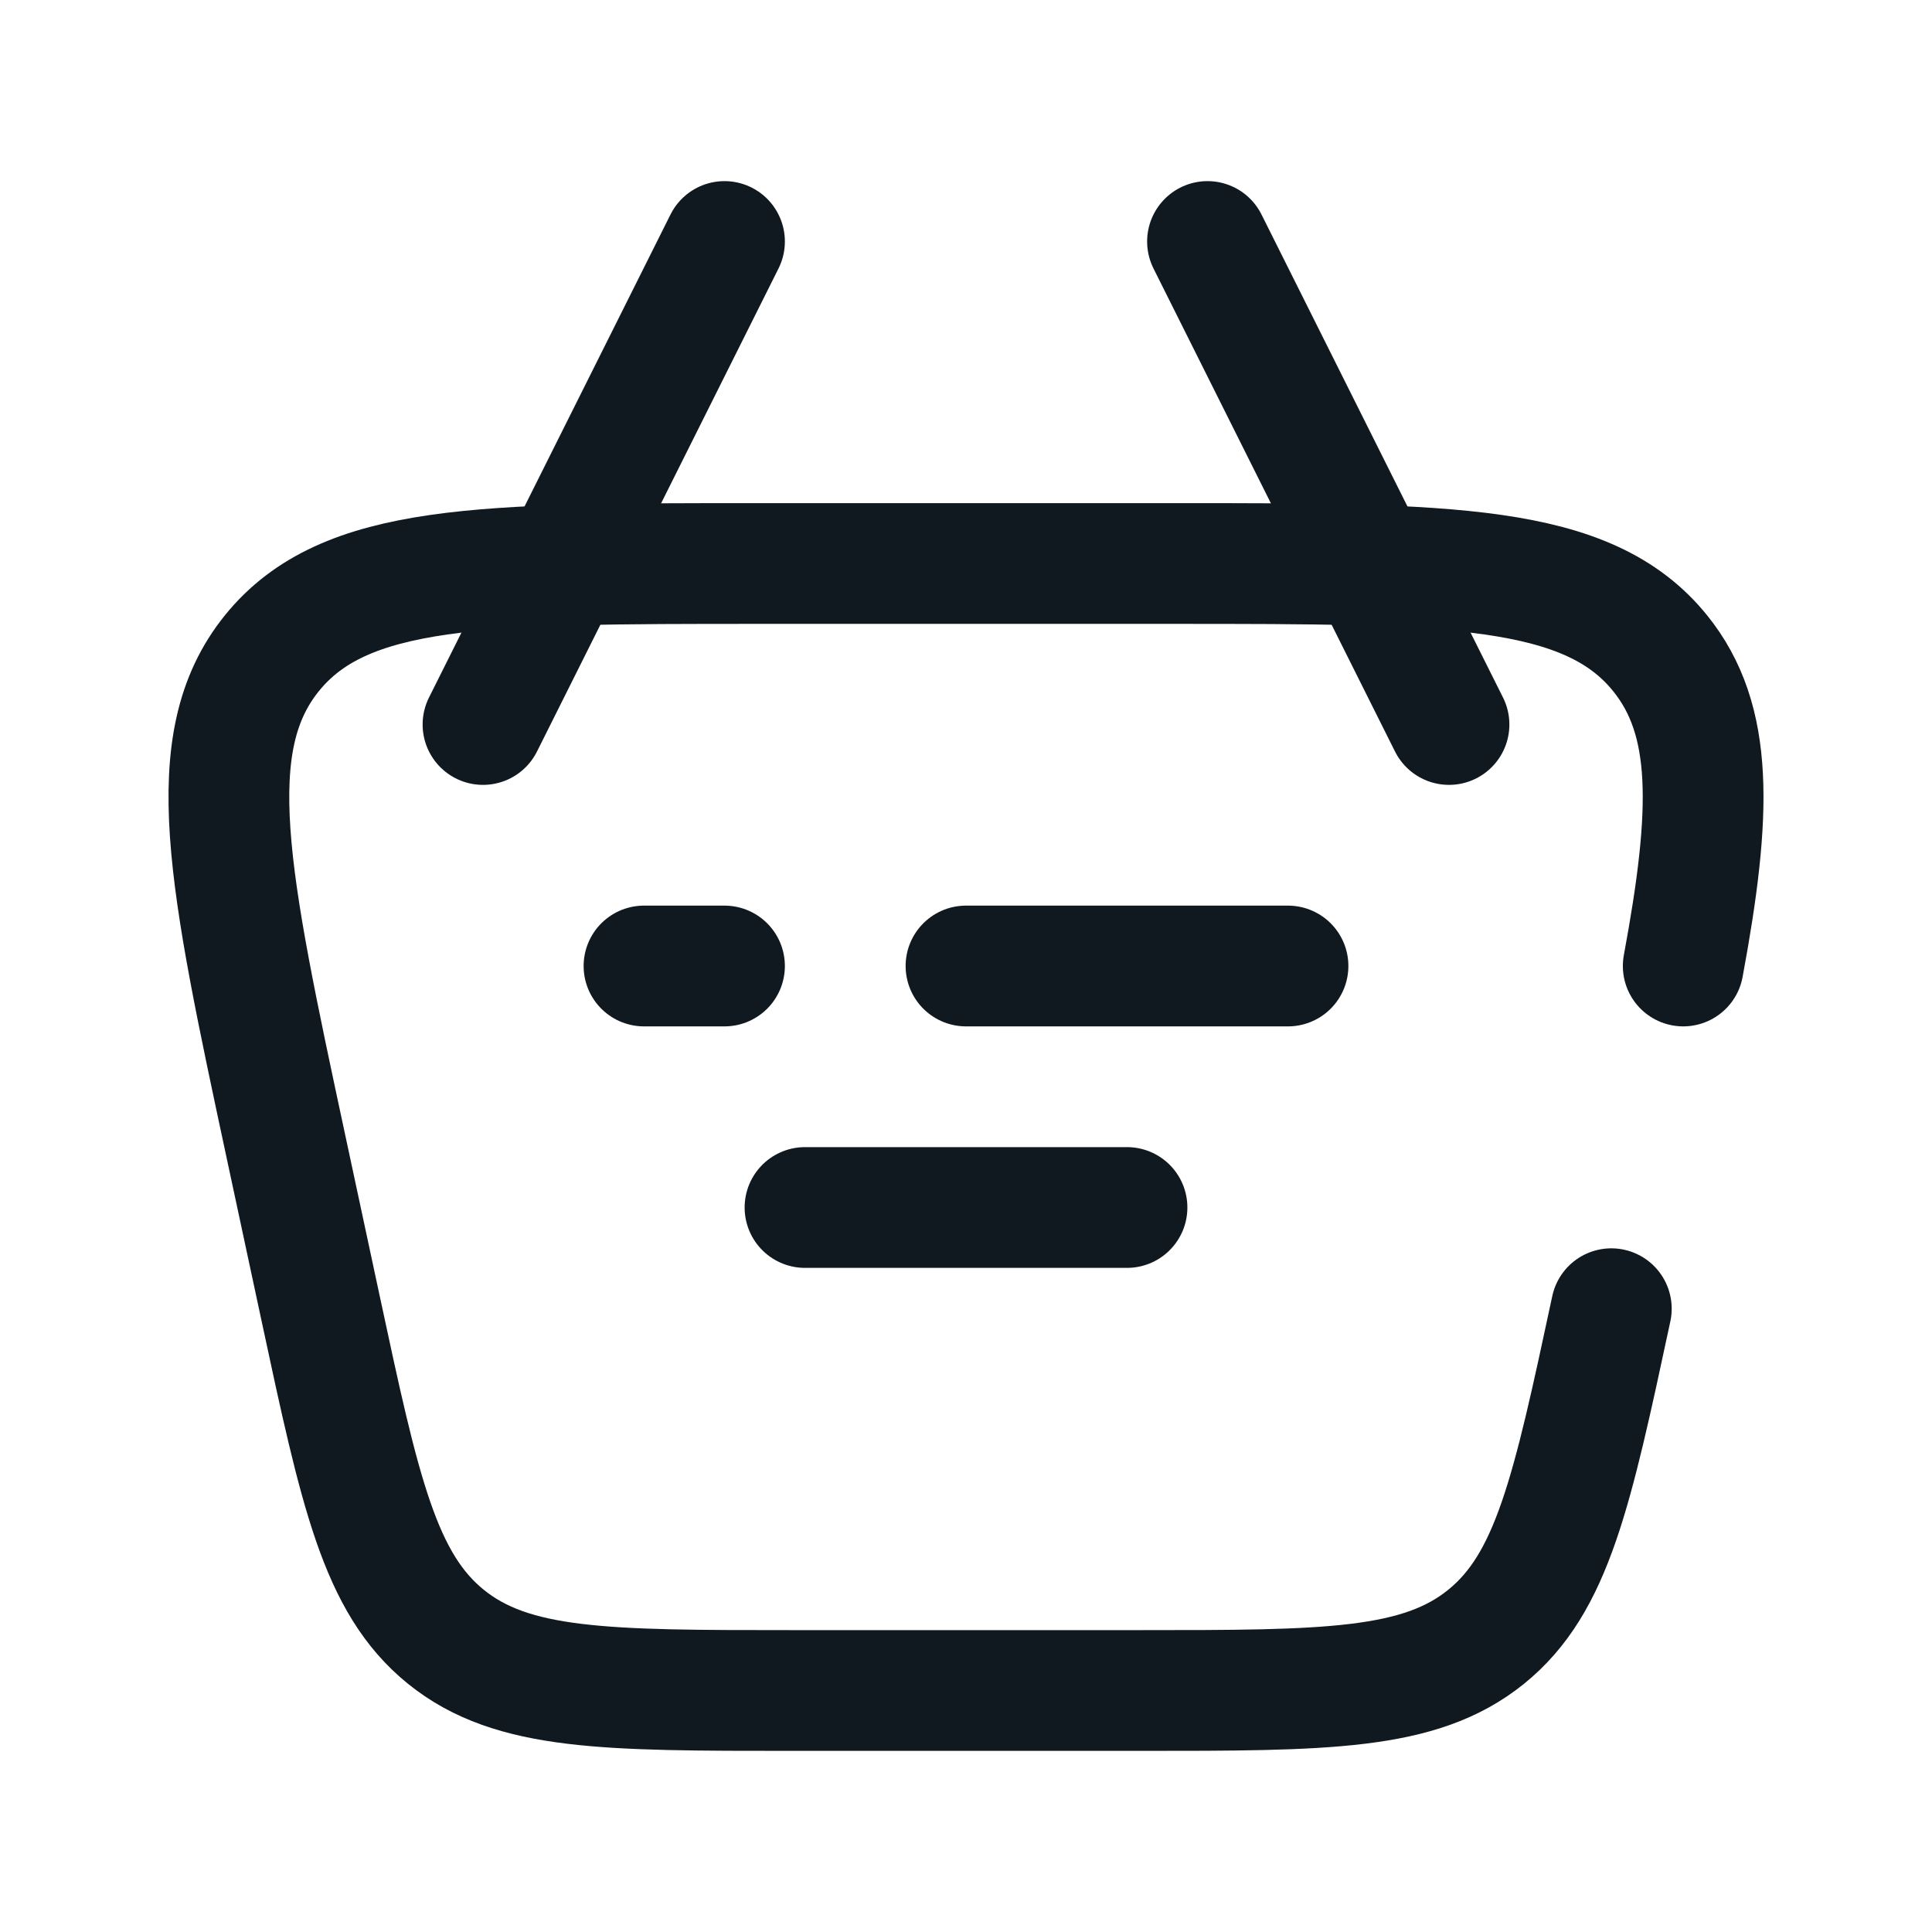 <svg width="800" height="800" viewBox="0 0 800 800" fill="none" xmlns="http://www.w3.org/2000/svg">
<path d="M667.213 541.907C650.98 617.657 642.863 655.533 615.36 677.767C587.857 700 549.123 700 471.65 700H328.351C250.88 700 212.144 700 184.642 677.767C157.139 655.533 149.023 617.657 132.791 541.907L118.505 475.24C94.556 363.477 82.582 307.598 112.6 270.466C142.618 233.333 199.767 233.333 314.065 233.333H485.937C600.237 233.333 657.383 233.333 687.403 270.466C709.763 298.125 708.823 336.187 696.99 400" stroke="#101920" stroke-width="50" stroke-linecap="round"/>
<path d="M533.333 400H399.999M299.999 400H266.666" stroke="#101920" stroke-width="50" stroke-linecap="round" stroke-linejoin="round"/>
<path d="M333.334 500H466.667" stroke="#101920" stroke-width="50" stroke-linecap="round" stroke-linejoin="round"/>
<path d="M600 300L500 100" stroke="#101920" stroke-width="50" stroke-linecap="round" stroke-linejoin="round"/>
<path d="M200 300L300 100" stroke="#101920" stroke-width="50" stroke-linecap="round" stroke-linejoin="round"/>
</svg>
